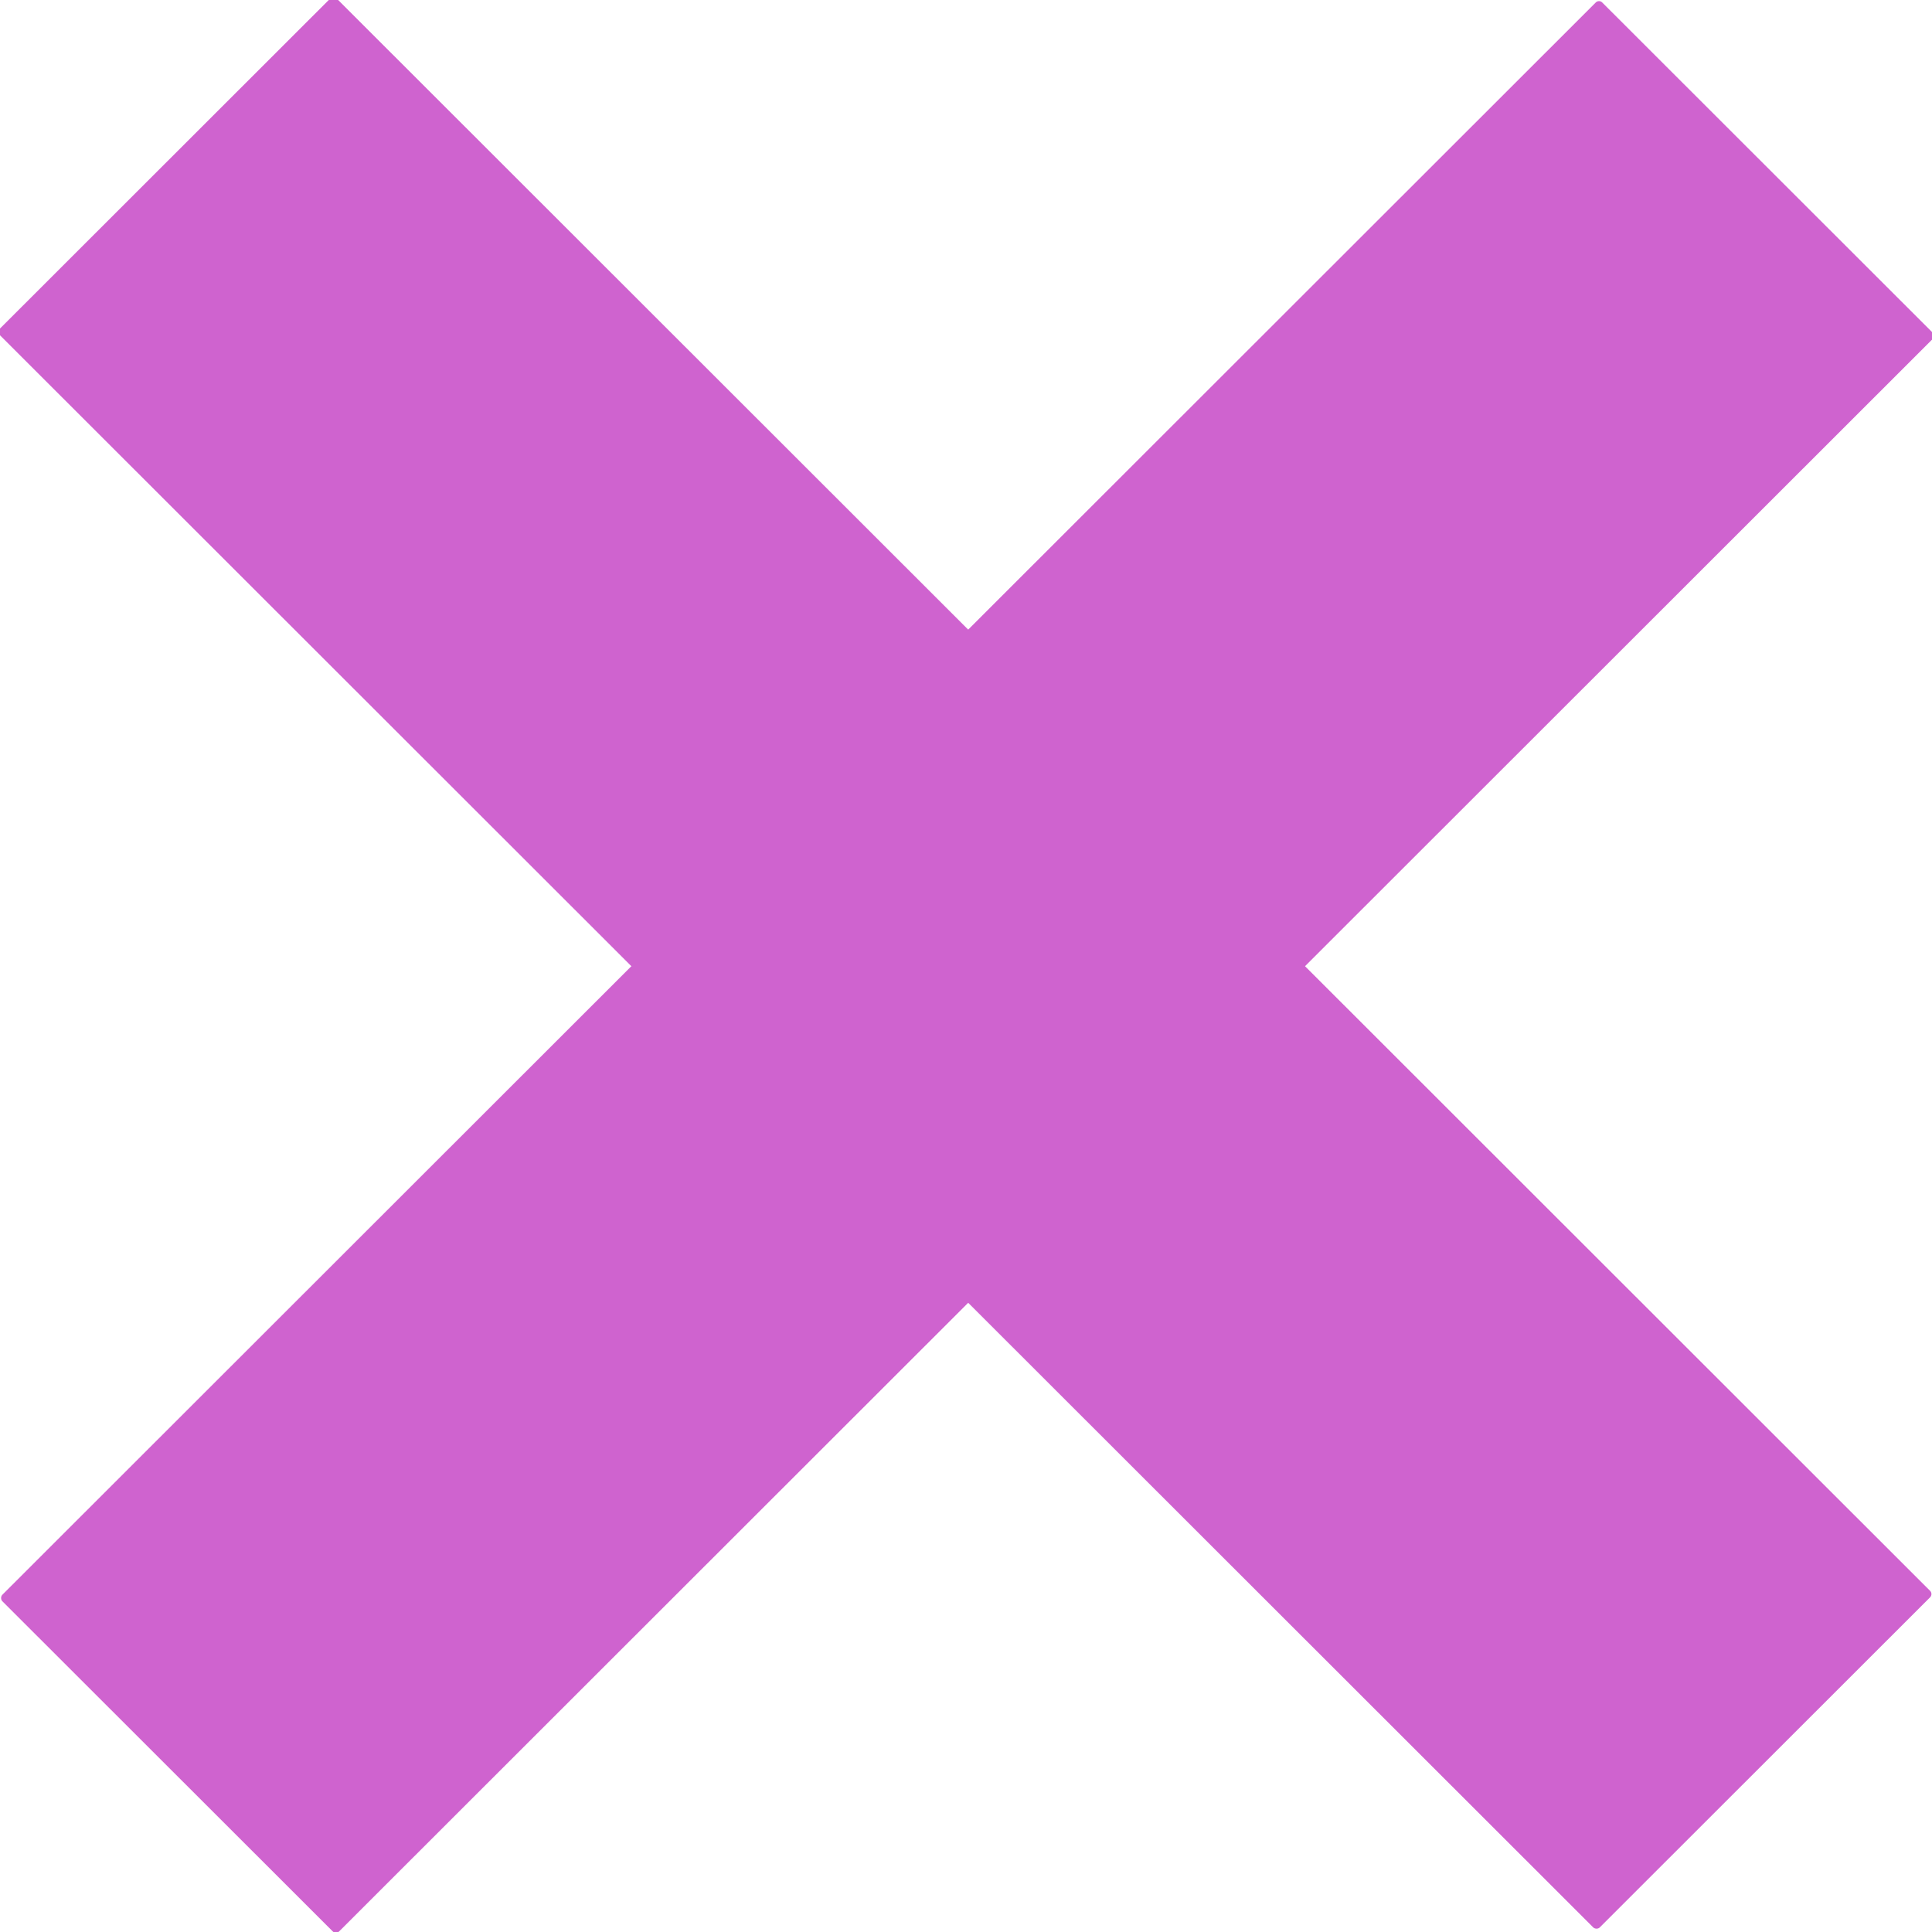 <svg xmlns:dc="http://purl.org/dc/elements/1.1/" xmlns:cc="http://creativecommons.org/ns#" xmlns:rdf="http://www.w3.org/1999/02/22-rdf-syntax-ns#" xmlns:svg="http://www.w3.org/2000/svg" xmlns="http://www.w3.org/2000/svg" xmlns:sodipodi="http://sodipodi.sourceforge.net/DTD/sodipodi-0.dtd" xmlns:inkscape="http://www.inkscape.org/namespaces/inkscape" viewBox="0 0 511 511" version="1.1" x="0px" y="0px"><g transform="translate(-115.866,-194.761)"><g transform="matrix(11.34,0,0,11.332,-2325.823,-6616.107)" style="" fill="#CF63CF"><rect transform="matrix(0.707,0.707,-0.707,0.707,0,0)" ry="0.106" y="246.394" x="603.694" height="52.78" width="11.112" style="opacity:1;fill:#CF63CF;fill-opacity:1;stroke:#CF63CF;stroke-width:0;stroke-linecap:butt;stroke-linejoin:miter;stroke-miterlimit:4;stroke-dasharray:none;stroke-dashoffset:0;stroke-opacity:1"/><rect transform="matrix(-0.707,0.707,-0.707,-0.707,0,0)" ry="0.106" y="-635.534" x="267.204" height="52.78" width="11.112" style="opacity:1;fill:#CF63CF;fill-opacity:1;stroke:#CF63CF;stroke-width:0;stroke-linecap:butt;stroke-linejoin:miter;stroke-miterlimit:4;stroke-dasharray:none;stroke-dashoffset:0;stroke-opacity:1"/></g></g></svg>
